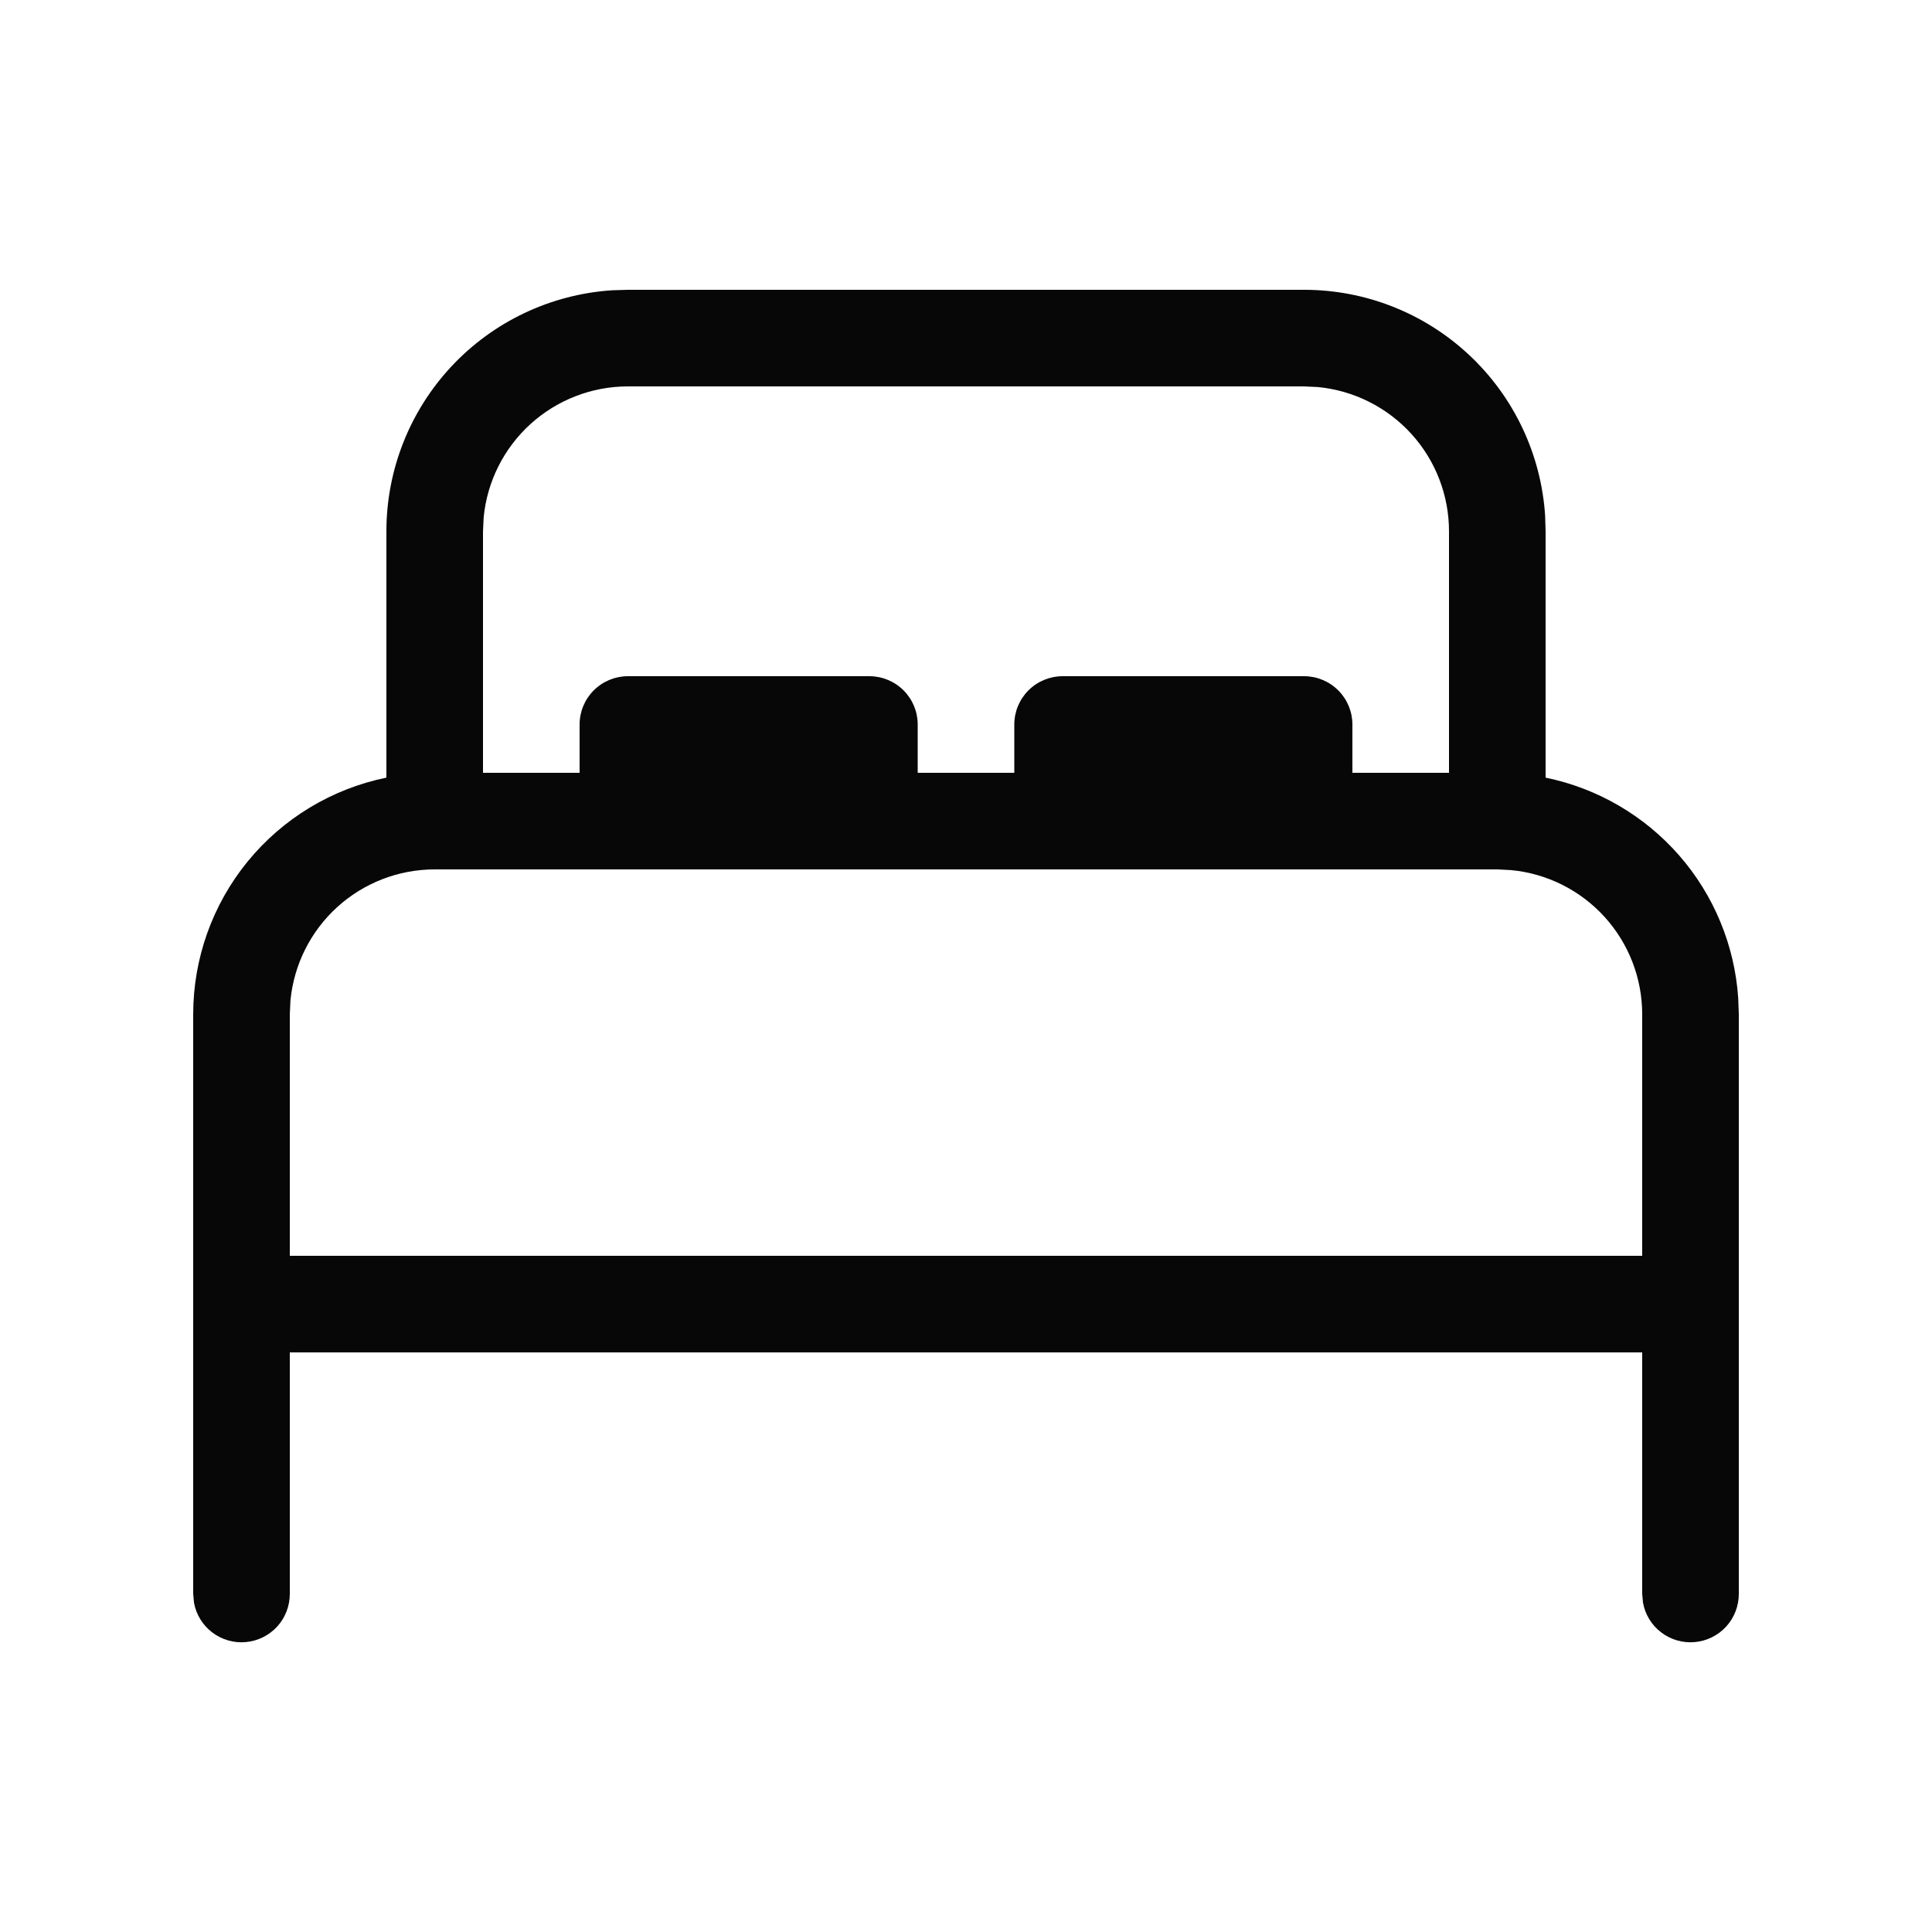 <svg width="32" height="32" viewBox="0 0 32 32" fill="none" xmlns="http://www.w3.org/2000/svg">
<path d="M21.6 4.8C22.616 4.8 23.593 5.186 24.334 5.88C25.076 6.574 25.525 7.525 25.592 8.538L25.6 8.8V12.88C26.457 13.056 27.233 13.507 27.81 14.166C28.386 14.824 28.73 15.654 28.79 16.527L28.8 16.8V26.4C28.8 26.6 28.726 26.793 28.591 26.941C28.456 27.088 28.271 27.18 28.072 27.198C27.873 27.217 27.674 27.159 27.515 27.038C27.356 26.917 27.248 26.741 27.213 26.544L27.2 26.4V22.4H4.8V26.4C4.8 26.6 4.726 26.793 4.591 26.941C4.456 27.088 4.271 27.18 4.072 27.198C3.873 27.217 3.675 27.159 3.515 27.038C3.356 26.917 3.248 26.741 3.213 26.544L3.2 26.4V16.8C3.2 15.878 3.518 14.984 4.101 14.27C4.684 13.556 5.496 13.065 6.4 12.88V8.8C6.4 7.785 6.786 6.807 7.48 6.066C8.174 5.324 9.124 4.875 10.138 4.808L10.4 4.8H21.6ZM24.8 14.4H7.2C6.604 14.4 6.029 14.622 5.587 15.023C5.145 15.424 4.869 15.975 4.811 16.568L4.8 16.8V20.8H27.2V16.8C27.2 16.204 26.978 15.629 26.577 15.187C26.176 14.746 25.625 14.469 25.032 14.412L24.8 14.4ZM21.6 6.4H10.4C9.803 6.4 9.228 6.623 8.786 7.024C8.345 7.425 8.068 7.976 8.011 8.57L8 8.8V12.8H9.6V12C9.6 11.788 9.684 11.585 9.834 11.435C9.984 11.285 10.188 11.2 10.4 11.2H14.4C14.612 11.2 14.816 11.285 14.966 11.435C15.116 11.585 15.2 11.788 15.2 12V12.8H16.8V12C16.8 11.788 16.884 11.585 17.034 11.435C17.184 11.285 17.388 11.2 17.6 11.2H21.6C21.812 11.2 22.016 11.285 22.166 11.435C22.316 11.585 22.4 11.788 22.4 12V12.8H24V8.8C24 8.204 23.778 7.629 23.377 7.187C22.976 6.746 22.425 6.469 21.832 6.411L21.6 6.4Z" fill="#070707"/>
</svg>
